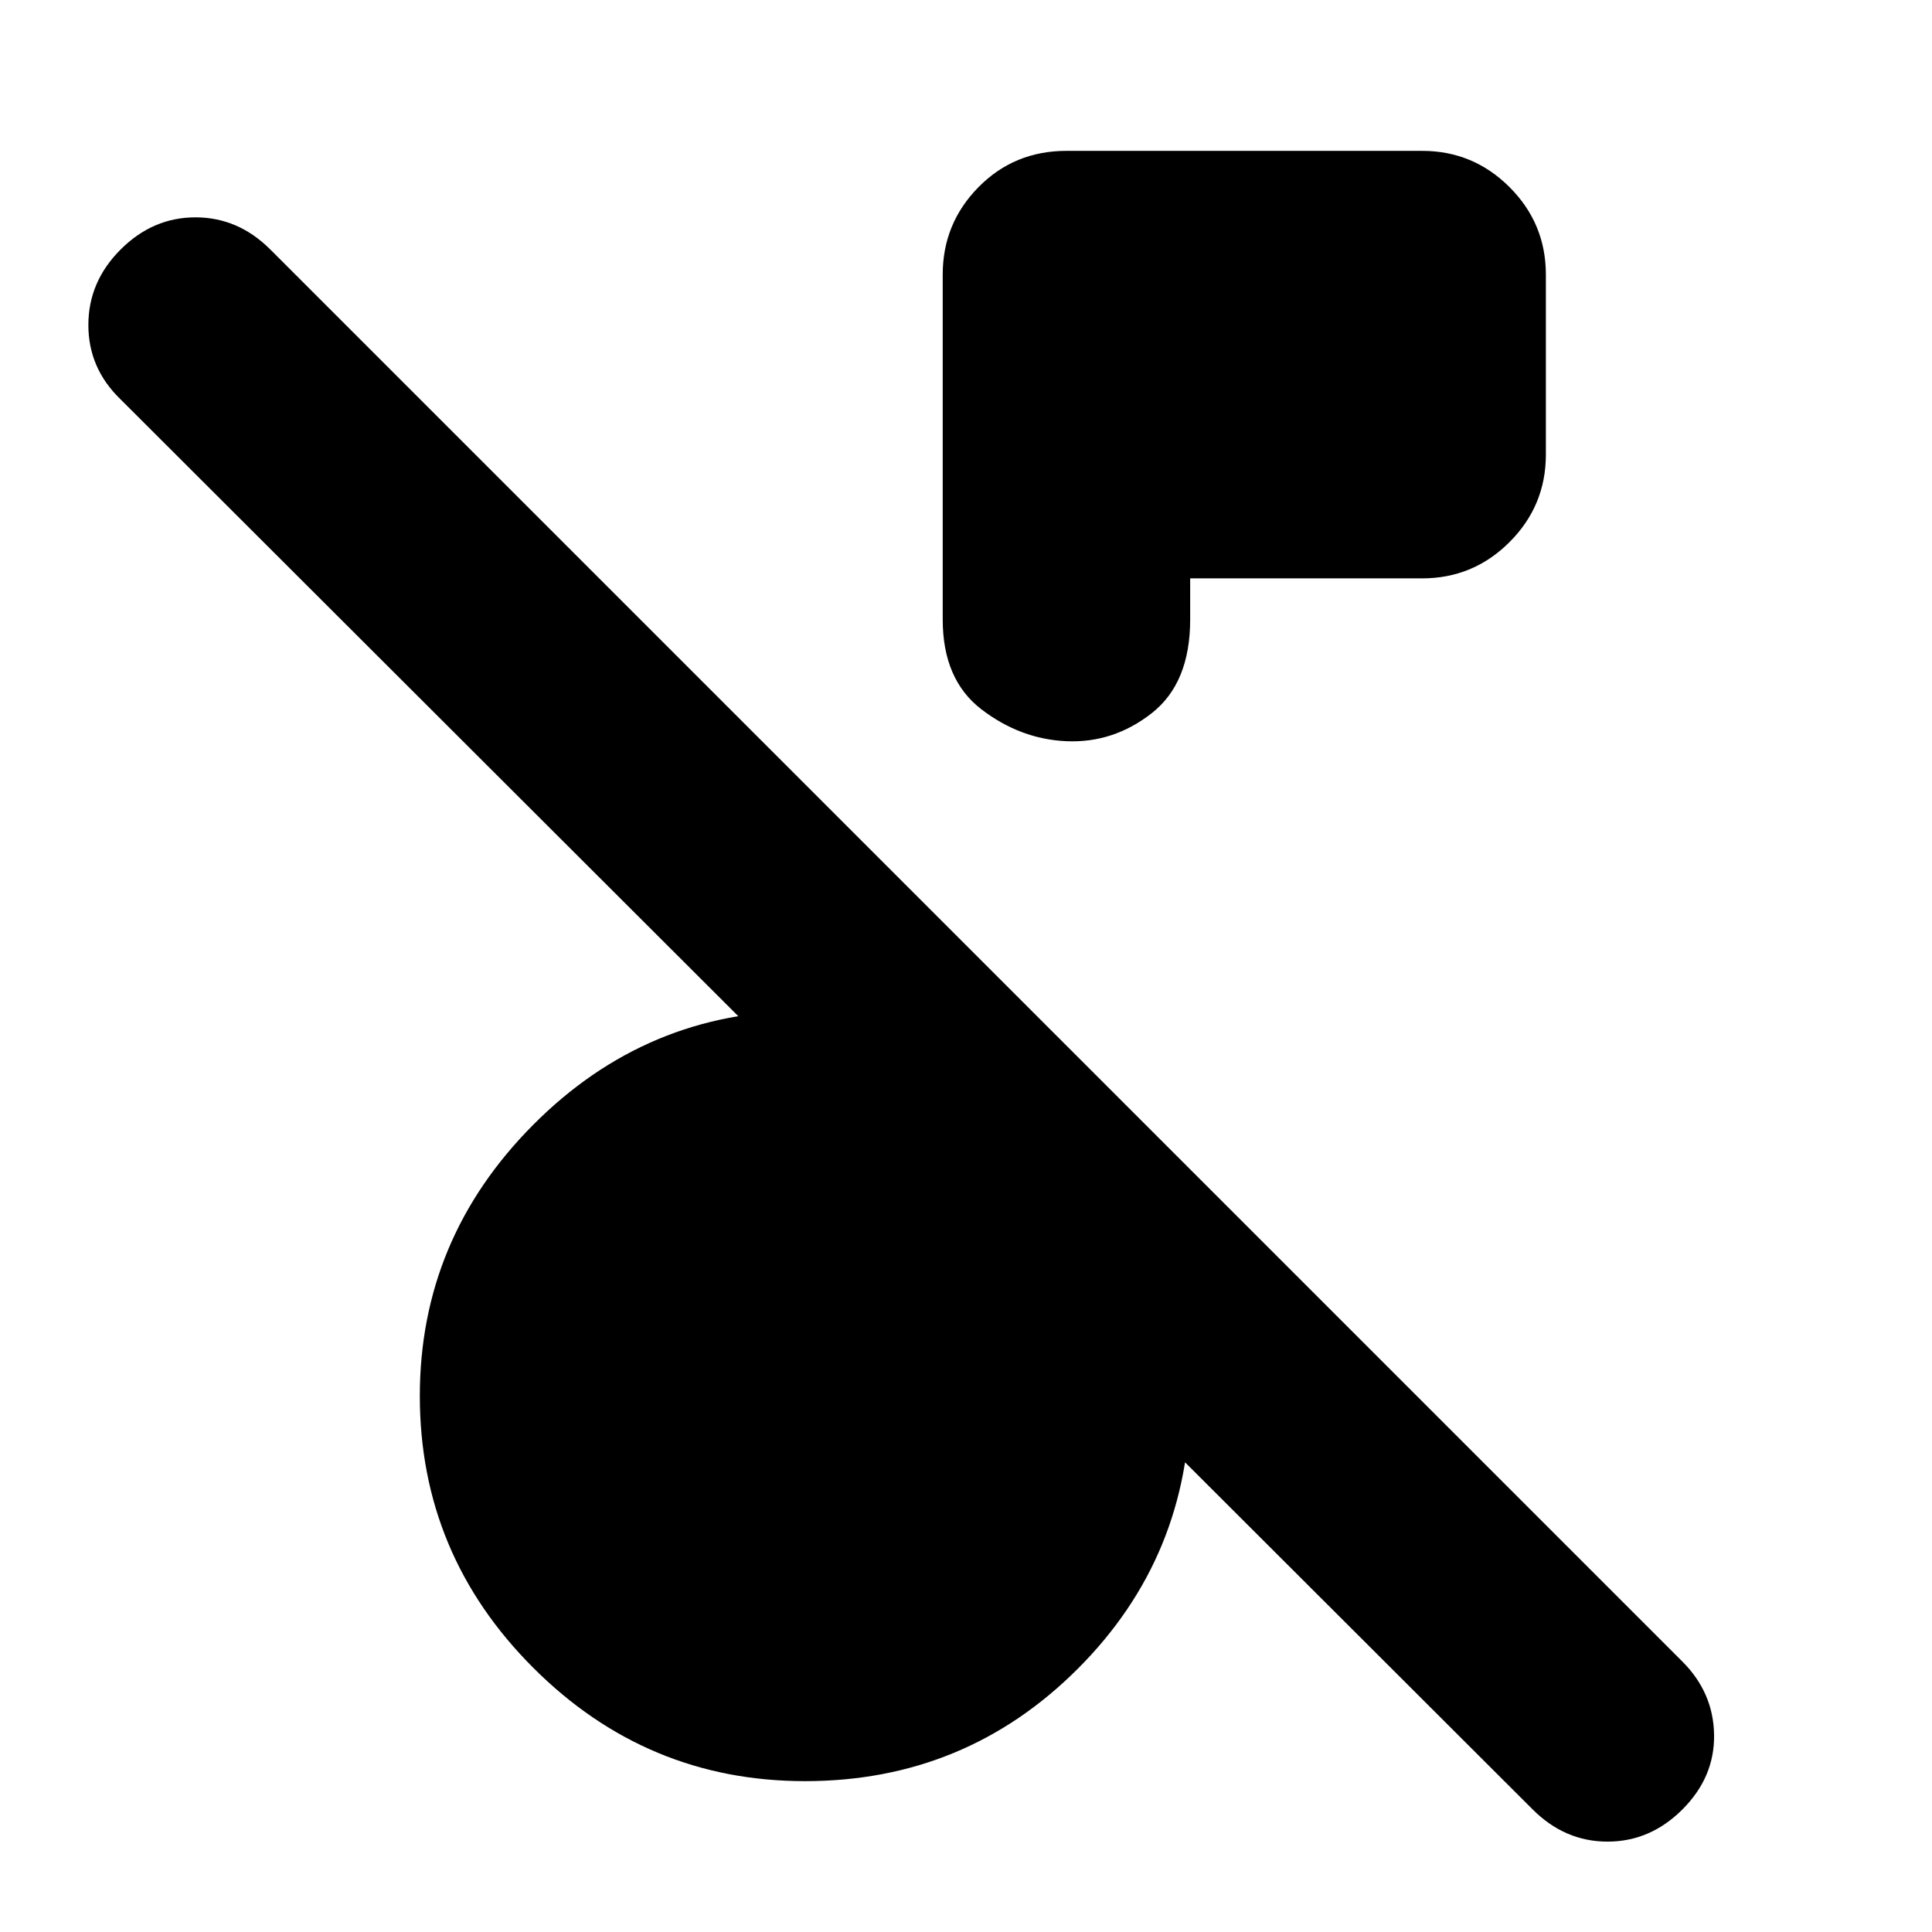 <svg xmlns="http://www.w3.org/2000/svg" height="24" viewBox="0 -960 960 960" width="24"><path d="M761.56-60.91 59.91-761.56q-16-15.44-16-36.94t16-37.5q16-16 37.22-16t37.22 16L836-134.35q15.43 15.44 15.72 36.44.28 21-15.72 37t-37.22 16q-21.22 0-37.22-16Zm-170.17-611.7v20.43q0 31.53-19.04 46.51-19.05 14.97-42.44 13.97-22.82-1-42.15-15.76t-19.33-44.72v-171.39q0-25.39 17.77-43.43 17.76-18.04 43.71-18.04h176.74q25.39 0 43.44 18.04 18.04 18.04 18.04 43.43v89.48q0 25.39-18.04 43.44-18.05 18.04-43.44 18.04H591.39ZM400-74.96q-78.7 0-135.04-56.34-56.35-56.35-56.35-135.05 0-78.13 56.35-134.76Q321.3-457.74 400-457.74q19.04 0 35.43 2.44 16.4 2.43 33 7.6v-54.21l122.96 122.95v112.61q0 79.7-55.85 135.55Q479.7-74.96 400-74.96Z"/></svg>